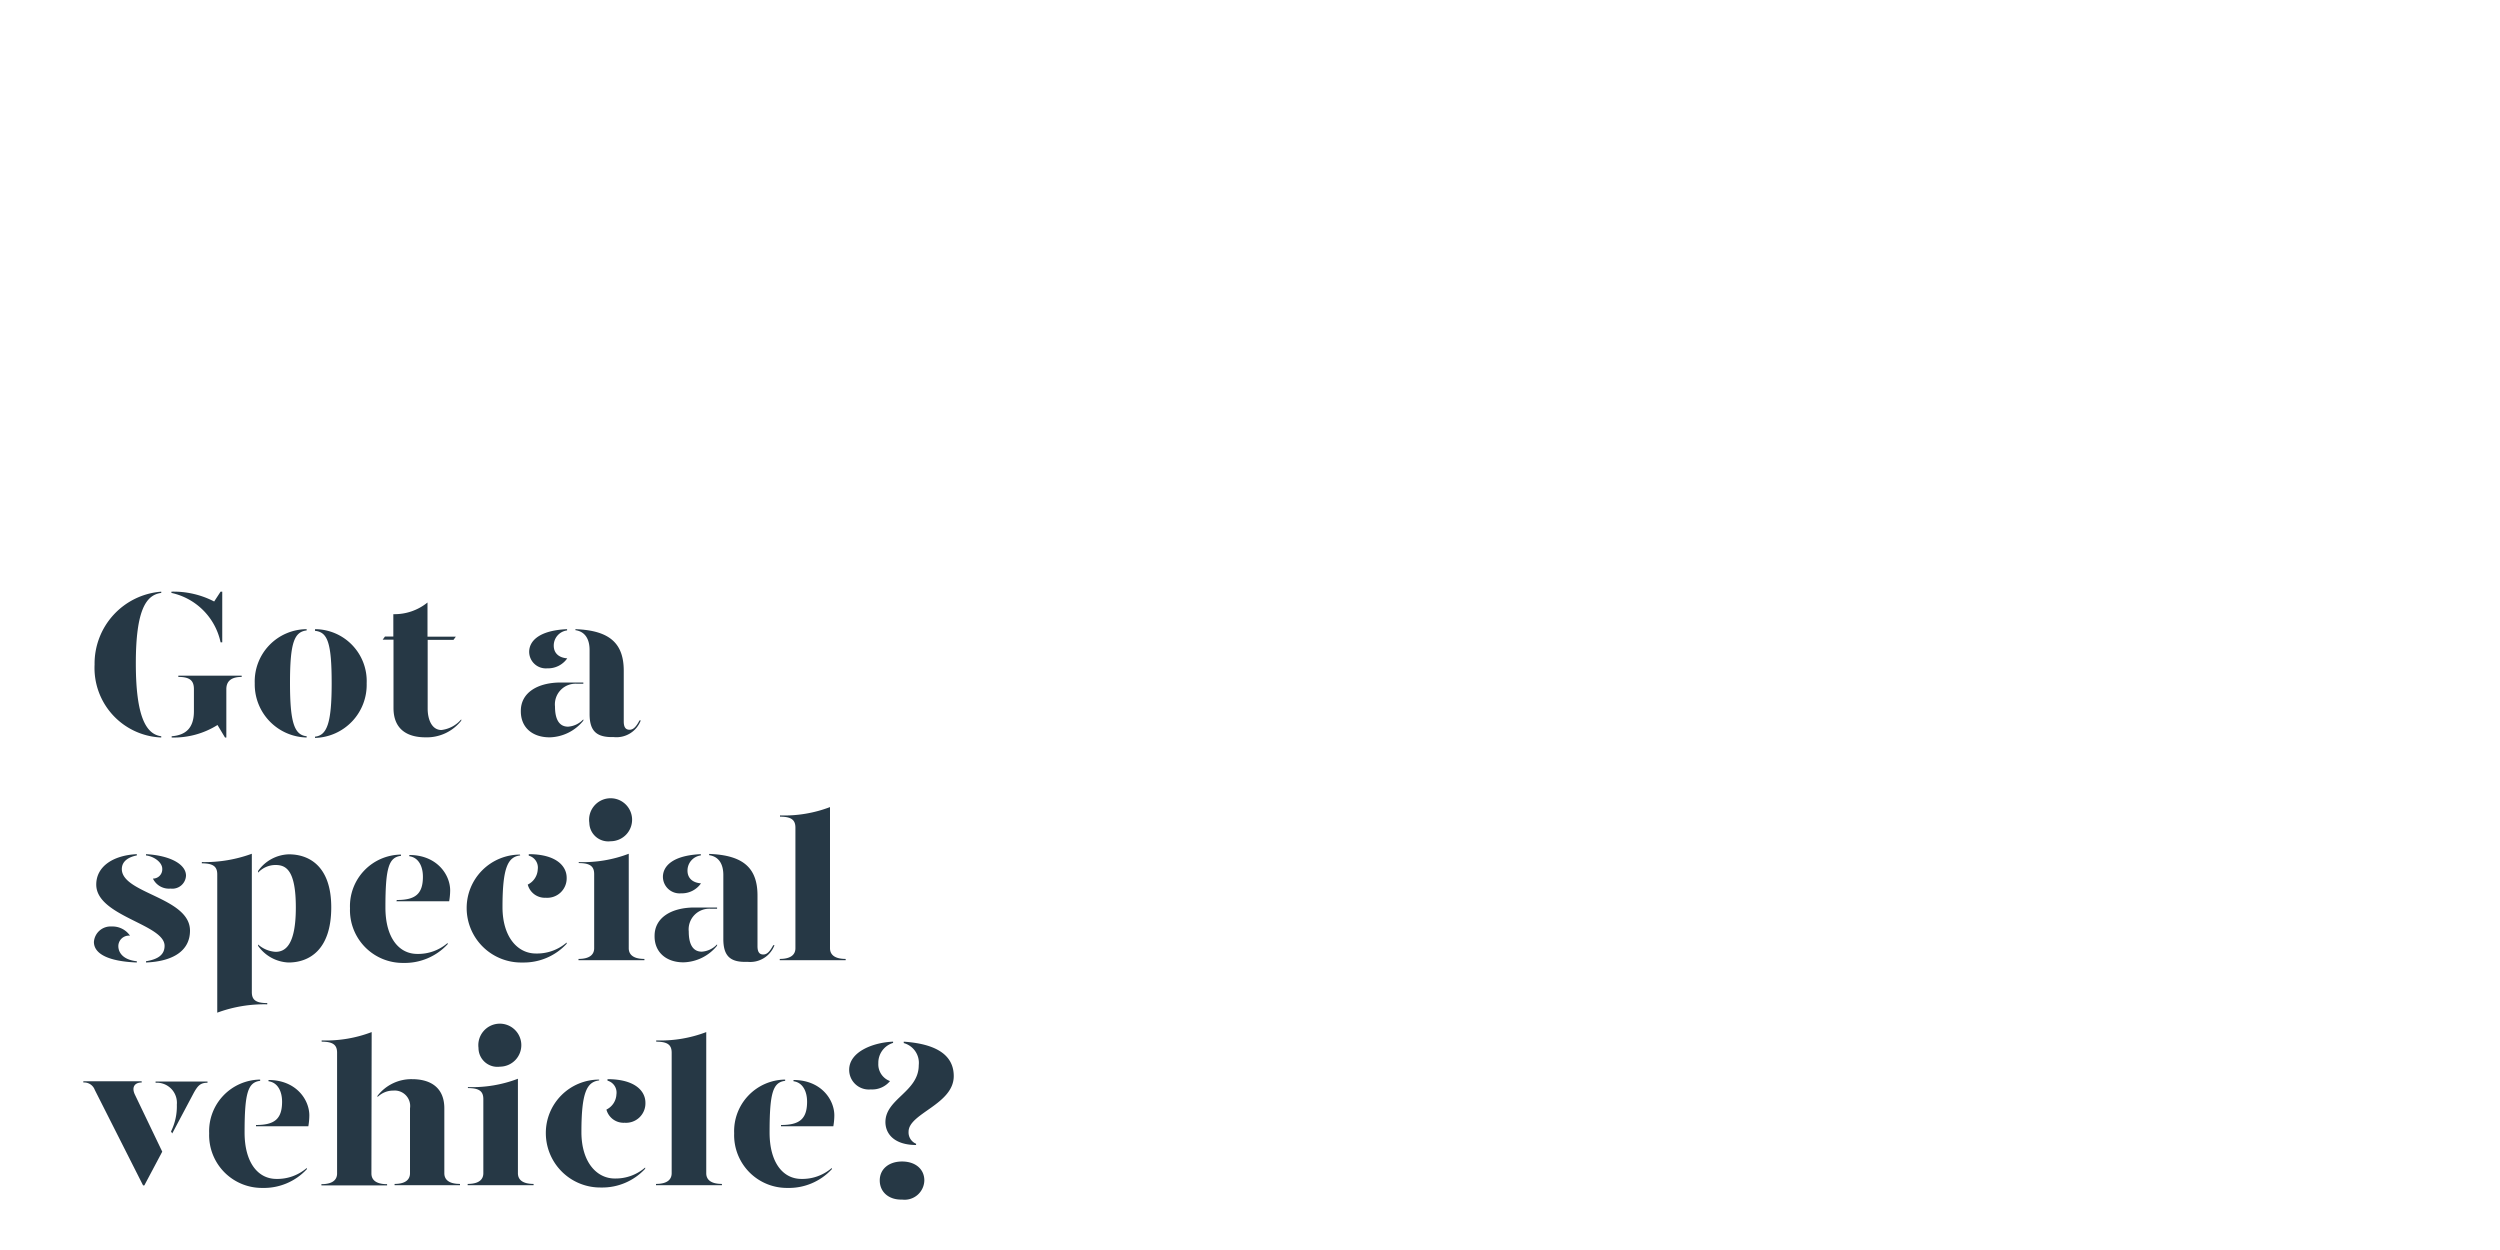 <svg id="Layer_1" data-name="Layer 1" xmlns="http://www.w3.org/2000/svg" viewBox="0 0 300 150"><defs><style>.cls-1{fill:#263845;}.cls-2{fill:none;}</style></defs><title>Artboard 1 copy</title><path class="cls-1" d="M19.35,71v.15c-1.8.23-3.05,2-3.05,8.45s1.25,8.52,3.05,8.75v.15a8.35,8.35,0,0,1-8-8.75A8.66,8.66,0,0,1,19.35,71Zm1.22.15V71a10.54,10.54,0,0,1,5.13,1.18L26.47,71h.2v6.08h-.2A7.7,7.7,0,0,0,20.57,71.15ZM29,81.08v.15c-1.17,0-1.84.45-1.84,1.47v5.8H27L26.1,87a9.84,9.84,0,0,1-5.5,1.5v-.15c1.7-.13,2.67-1,2.67-3V82.7c0-1-.45-1.47-1.87-1.47v-.15Z"/><path class="cls-1" d="M36.8,75.65c-1.48.18-2,1.43-2,6.3,0,4.7.5,6.25,2,6.4v.15A6.37,6.37,0,0,1,30.57,82,6.27,6.27,0,0,1,36.8,75.5ZM44,82a6.37,6.37,0,0,1-6.2,6.55v-.15c1.47-.15,2-1.73,2-6.4,0-4.9-.5-6.15-2-6.3V75.5A6.23,6.23,0,0,1,44,82Z"/><path class="cls-1" d="M55.35,86.32v.16a5.26,5.26,0,0,1-4.28,2c-2.25,0-3.85-1-3.85-3.52v-8.2h-1.3l.28-.38h1V73.7a6.27,6.27,0,0,0,4.1-1.4v4.1H54.7l-.28.38h-3.1v8.27c0,1.25.48,2.55,1.65,2.55A3.69,3.69,0,0,0,55.35,86.32Z"/><path class="cls-1" d="M62.5,85.3c0-2.17,2-3.4,4.8-3.4H70v.15h-.75a2.48,2.48,0,0,0-2.65,2.73c0,1.37.4,2.42,1.57,2.42A2.76,2.76,0,0,0,70,86.32v.16a5.36,5.36,0,0,1-4,2C63.9,88.5,62.47,87.3,62.5,85.3Zm1-7.07c0-1.28,1.15-2.58,4.55-2.73v.15a1.83,1.83,0,0,0-1.6,1.83c0,.9.62,1.45,1.62,1.52a2.8,2.8,0,0,1-2.4,1.2A2,2,0,0,1,63.5,78.23Zm7.25,7.45V78c0-1.23-.48-2.2-1.7-2.38V75.5c4.15.15,5.8,1.73,5.8,5v6.07c0,.73.25,1,.7,1s.8-.37,1.19-1.12h.15a3.11,3.11,0,0,1-3.24,2C71.65,88.5,70.75,87.8,70.75,85.68Z"/><path class="cls-1" d="M15.6,112.28a1.27,1.27,0,0,0-1.4,1.25c0,.72.5,1.64,2.22,1.82v.15c-3.32-.13-5.15-1-5.15-2.47a2,2,0,0,1,2.13-1.85A2.54,2.54,0,0,1,15.6,112.28Zm.82-9.63c-.92.18-1.82.65-1.8,1.68.08,2.9,8.18,3.37,8.18,7.35,0,2.42-2.05,3.69-5.28,3.82v-.15c1.05-.18,2.23-.55,2.23-1.85,0-2.6-8.2-3.55-8.2-7.35,0-2.2,2.07-3.52,4.87-3.65Zm5.9,2.43a1.64,1.64,0,0,1-1.85,1.55,2.13,2.13,0,0,1-2.12-1.2,1.11,1.11,0,0,0,1.12-1.18c0-.75-.95-1.47-1.95-1.6v-.15C20.35,102.65,22.32,103.68,22.32,105.08Z"/><path class="cls-1" d="M30.22,119.05c0,.9.43,1.32,1.85,1.32v.15a16.28,16.28,0,0,0-6,1V104.93c0-.9-.43-1.33-1.85-1.33v-.15a16.48,16.48,0,0,0,6-1Zm9.53-10.17c0,5.22-2.75,6.62-5.13,6.62a4.7,4.7,0,0,1-3.65-2v-.16a3.49,3.49,0,0,0,2.1.88c1.18,0,2.43-.83,2.43-5.32s-1.18-5.1-2.43-5.1a2.84,2.84,0,0,0-2.1.92v-.2a4.68,4.68,0,0,1,3.65-2C37.05,102.5,39.75,103.9,39.75,108.88Z"/><path class="cls-1" d="M42,109a6.19,6.19,0,0,1,6.12-6.45v.15c-1.47.18-1.87,1.43-1.87,6.2,0,3.6,1.6,5.57,3.82,5.57a5.39,5.39,0,0,0,3.65-1.32v.15a7,7,0,0,1-5.3,2.25A6.33,6.33,0,0,1,42,109Zm5.62-1c2.2,0,3.13-.7,3.13-2.8,0-1.2-.5-2.3-1.63-2.45v-.15c3.3,0,4.9,2.35,4.9,4.25a7.85,7.85,0,0,1-.12,1.3H47.57Z"/><path class="cls-1" d="M62.42,102.65c-1.47.18-2.12,1.43-2.12,6.2,0,3.6,1.82,5.57,4,5.57A5.43,5.43,0,0,0,68,113.1v.15a7,7,0,0,1-5.3,2.25A6.54,6.54,0,0,1,56,109a6.41,6.41,0,0,1,6.4-6.45ZM68,105.33a2.33,2.33,0,0,1-2.5,2.4,2.12,2.12,0,0,1-2.17-1.58,2.14,2.14,0,0,0,1.2-1.82,1.48,1.48,0,0,0-1.08-1.65v-.18C66.7,102.5,68,103.9,68,105.33Z"/><path class="cls-1" d="M69.45,103.45a15.37,15.37,0,0,0,6-1v11.34c0,.63.38,1.28,1.88,1.28v.15H69.42v-.15c1.5,0,1.88-.65,1.88-1.28v-8.89c0-.9-.43-1.33-1.85-1.33Zm1.27-4.7a2.58,2.58,0,1,1,2.55,2.2A2.27,2.27,0,0,1,70.72,98.75Z"/><path class="cls-1" d="M78.55,112.3c0-2.17,2-3.4,4.8-3.4h2.7v.15H85.3a2.48,2.48,0,0,0-2.65,2.73c0,1.37.4,2.42,1.57,2.42a2.76,2.76,0,0,0,1.83-.88v.16a5.36,5.36,0,0,1-4,2C80,115.5,78.52,114.3,78.55,112.3Zm1-7.07c0-1.28,1.15-2.58,4.55-2.73v.15a1.83,1.83,0,0,0-1.6,1.83c0,.9.62,1.45,1.62,1.52a2.8,2.8,0,0,1-2.4,1.2A2,2,0,0,1,79.55,105.23Zm7.25,7.45V105c0-1.23-.48-2.2-1.7-2.38v-.15c4.15.15,5.8,1.73,5.8,5v6.07c0,.73.25,1,.7,1s.79-.37,1.19-1.12h.15a3.11,3.11,0,0,1-3.24,2C87.7,115.5,86.8,114.8,86.8,112.68Z"/><path class="cls-1" d="M93.6,97.85a15.37,15.37,0,0,0,6-1v16.94c0,.63.38,1.28,1.88,1.28v.15H93.57v-.15c1.5,0,1.88-.65,1.88-1.28V99.33c0-.9-.43-1.33-1.85-1.33Z"/><path class="cls-1" d="M11.37,130.78A1.35,1.35,0,0,0,10,129.9v-.15h7v.15c-.88,0-1.23.6-.8,1.48l3.27,6.82-2.15,4.05h-.15Zm9.15,5a6.77,6.77,0,0,0,.7-3.22,2.41,2.41,0,0,0-2.55-2.63v-.15H24.9v.15c-.83,0-1.15.33-1.63,1.18l-2.6,4.9Z"/><path class="cls-1" d="M25.1,136a6.19,6.19,0,0,1,6.12-6.45v.15c-1.47.18-1.87,1.43-1.87,6.2,0,3.6,1.6,5.57,3.82,5.57a5.39,5.39,0,0,0,3.65-1.32v.15a7,7,0,0,1-5.3,2.25A6.33,6.33,0,0,1,25.1,136Zm5.62-1c2.2,0,3.13-.7,3.13-2.8,0-1.2-.5-2.3-1.63-2.45v-.15c3.3,0,4.9,2.35,4.9,4.25a7.85,7.85,0,0,1-.12,1.3H30.72Z"/><path class="cls-1" d="M44.57,140.82c0,.63.38,1.28,1.88,1.28v.15H38.57v-.15c1.5,0,1.88-.65,1.88-1.28V126.33c0-.9-.43-1.33-1.85-1.33v-.15a15.37,15.37,0,0,0,6-1ZM53.32,133v7.79c0,.63.38,1.28,1.88,1.28v.15H47.35v-.15c1.47,0,1.85-.65,1.85-1.28V133a1.86,1.86,0,0,0-2-2.13,2.67,2.67,0,0,0-1.9.78v-.15a5.12,5.12,0,0,1,4.15-2C51.72,129.5,53.32,130.55,53.32,133Z"/><path class="cls-1" d="M56.15,130.45a15.37,15.37,0,0,0,6-1v11.34c0,.63.38,1.28,1.88,1.28v.15H56.12v-.15c1.5,0,1.88-.65,1.88-1.28v-8.89c0-.9-.43-1.33-1.85-1.33Zm1.27-4.7A2.58,2.58,0,1,1,60,128,2.27,2.27,0,0,1,57.42,125.75Z"/><path class="cls-1" d="M71.9,129.65c-1.48.18-2.13,1.43-2.13,6.2,0,3.6,1.83,5.57,4,5.57a5.39,5.39,0,0,0,3.65-1.32v.15a7,7,0,0,1-5.3,2.25A6.53,6.53,0,0,1,65.5,136a6.4,6.4,0,0,1,6.4-6.45Zm5.55,2.68a2.33,2.33,0,0,1-2.5,2.4,2.13,2.13,0,0,1-2.18-1.58,2.14,2.14,0,0,0,1.2-1.82,1.48,1.48,0,0,0-1.07-1.65v-.18C76.17,129.5,77.45,130.9,77.45,132.33Z"/><path class="cls-1" d="M78.75,124.85a15.37,15.37,0,0,0,6-1v16.94c0,.63.38,1.28,1.88,1.28v.15H78.72v-.15c1.5,0,1.88-.65,1.88-1.28V126.33c0-.9-.43-1.33-1.85-1.33Z"/><path class="cls-1" d="M88.1,136a6.19,6.19,0,0,1,6.12-6.45v.15c-1.47.18-1.87,1.43-1.87,6.2,0,3.6,1.6,5.57,3.82,5.57a5.39,5.39,0,0,0,3.65-1.32v.15a7,7,0,0,1-5.3,2.25A6.33,6.33,0,0,1,88.1,136Zm5.62-1c2.2,0,3.13-.7,3.13-2.8,0-1.2-.5-2.3-1.63-2.45v-.15c3.3,0,4.9,2.35,4.9,4.25a7.85,7.85,0,0,1-.12,1.3H93.72Z"/><path class="cls-1" d="M101.9,128.38c0-2.23,3-3.3,5.27-3.38v.15a2.48,2.48,0,0,0-1.77,2.43,2.14,2.14,0,0,0,1.4,2.15,2.76,2.76,0,0,1-2.3,1A2.36,2.36,0,0,1,101.9,128.38Zm3.67,13.27c0-1.37,1.1-2.27,2.68-2.27s2.67.9,2.67,2.27a2.37,2.37,0,0,1-2.67,2.3C106.67,144,105.57,143.05,105.57,141.65Zm.68-7c0-2.8,4-3.63,4-6.83a2.46,2.46,0,0,0-1.8-2.65V125c3.45.23,6,1.35,6,4.13,0,3.4-5.42,4.47-5.42,6.67a1.47,1.47,0,0,0,.9,1.45l0,.15C107.42,137.4,106.25,136.15,106.25,134.63Z"/><rect class="cls-2" width="300" height="150"/></svg>